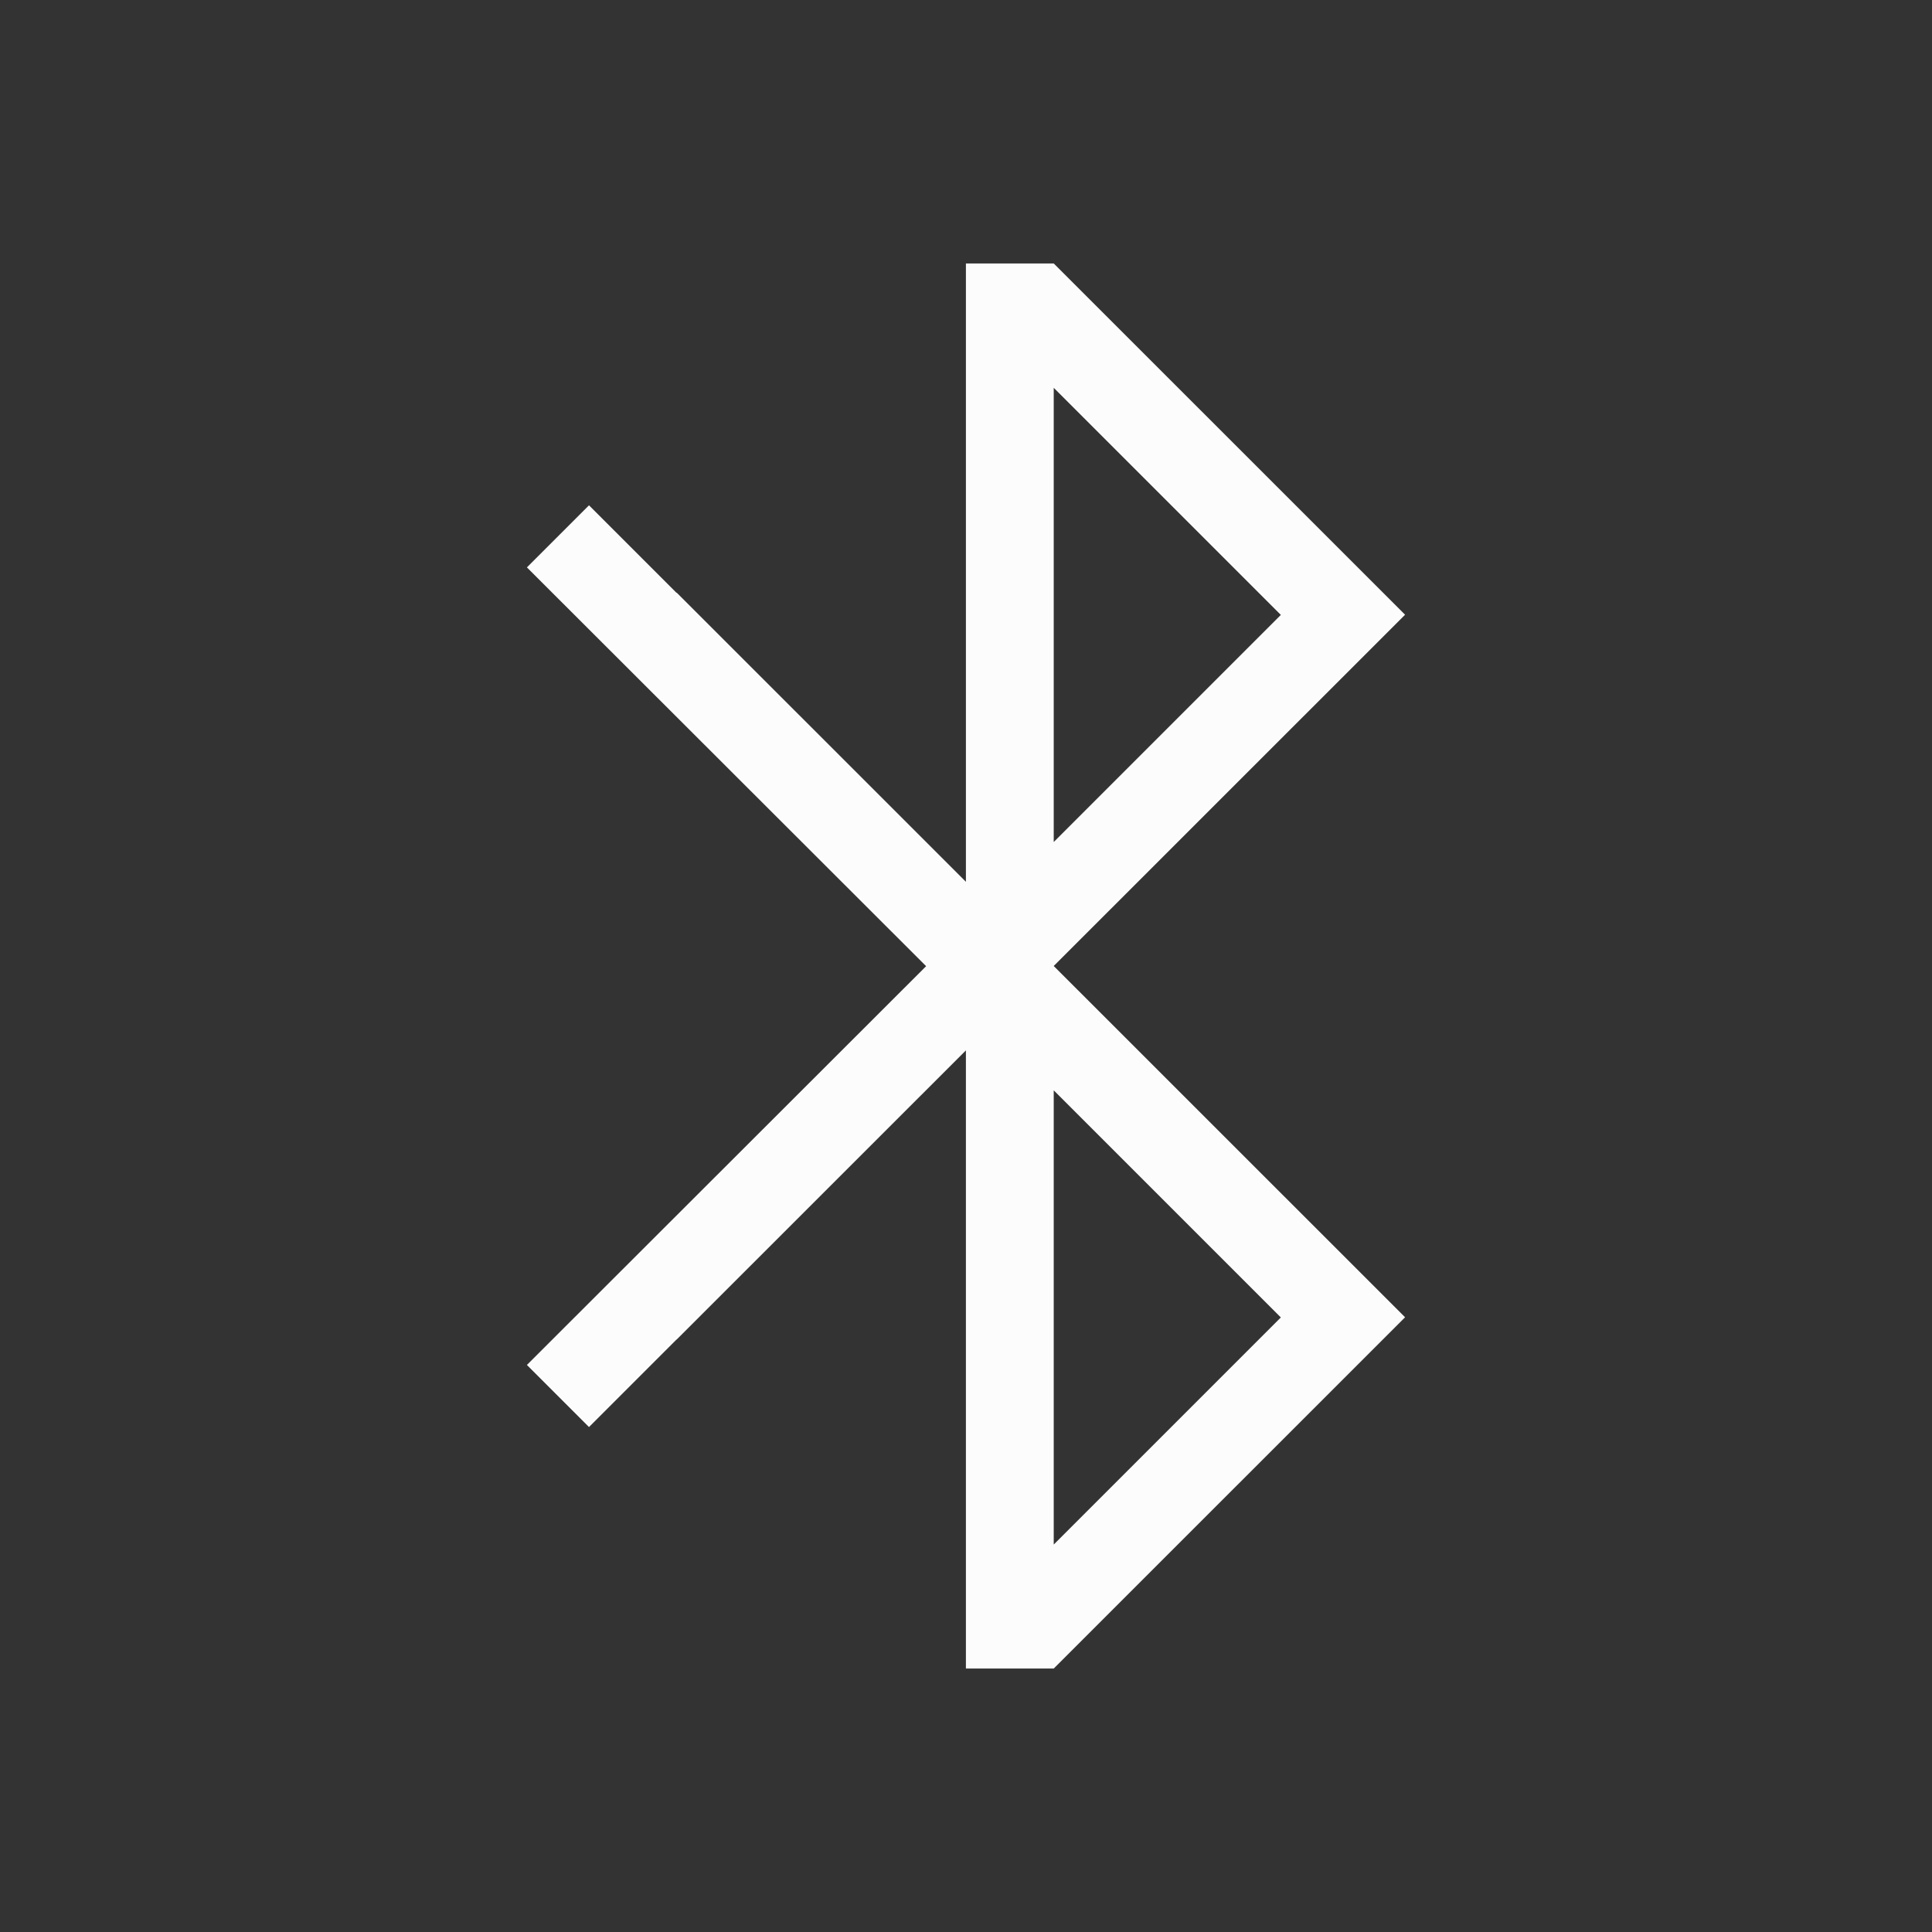 <?xml version="1.0" encoding="UTF-8"?>
<svg xmlns="http://www.w3.org/2000/svg" viewBox="0 0 22 22">
<rect x="0" y="0" width="22" height="22" fill="#333333" stroke="none"/>
<defs id="defs3051">

</defs>
<g transform="translate(0,-1030.362)">
<g transform="translate(0,39.5)" id="g4644">
<path style="fill:#fcfcfc;fill-opacity:1;stroke:none" d="m 10.999,993.864 0,7.039 -3.294,-3.293 -0.002,0.002 C 7.348,997.256 6.707,996.616 6.707,996.616 L 6,997.323 l 4.546,4.541 -4.546,4.541 0.707,0.707 c 0,0 0.641,-0.64 0.996,-0.996 l 0.002,0 3.294,-3.293 0,7.039 1,0 4.001,-4 -4.001,-4 L 16,997.862 l -4.001,-4 -1,0 z m 1,1.414 2.586,2.586 -2.586,2.586 0,-5.172 z m 0,8 2.586,2.586 -2.586,2.586 0,-5.172 z" />
</g>
</g>
</svg>
